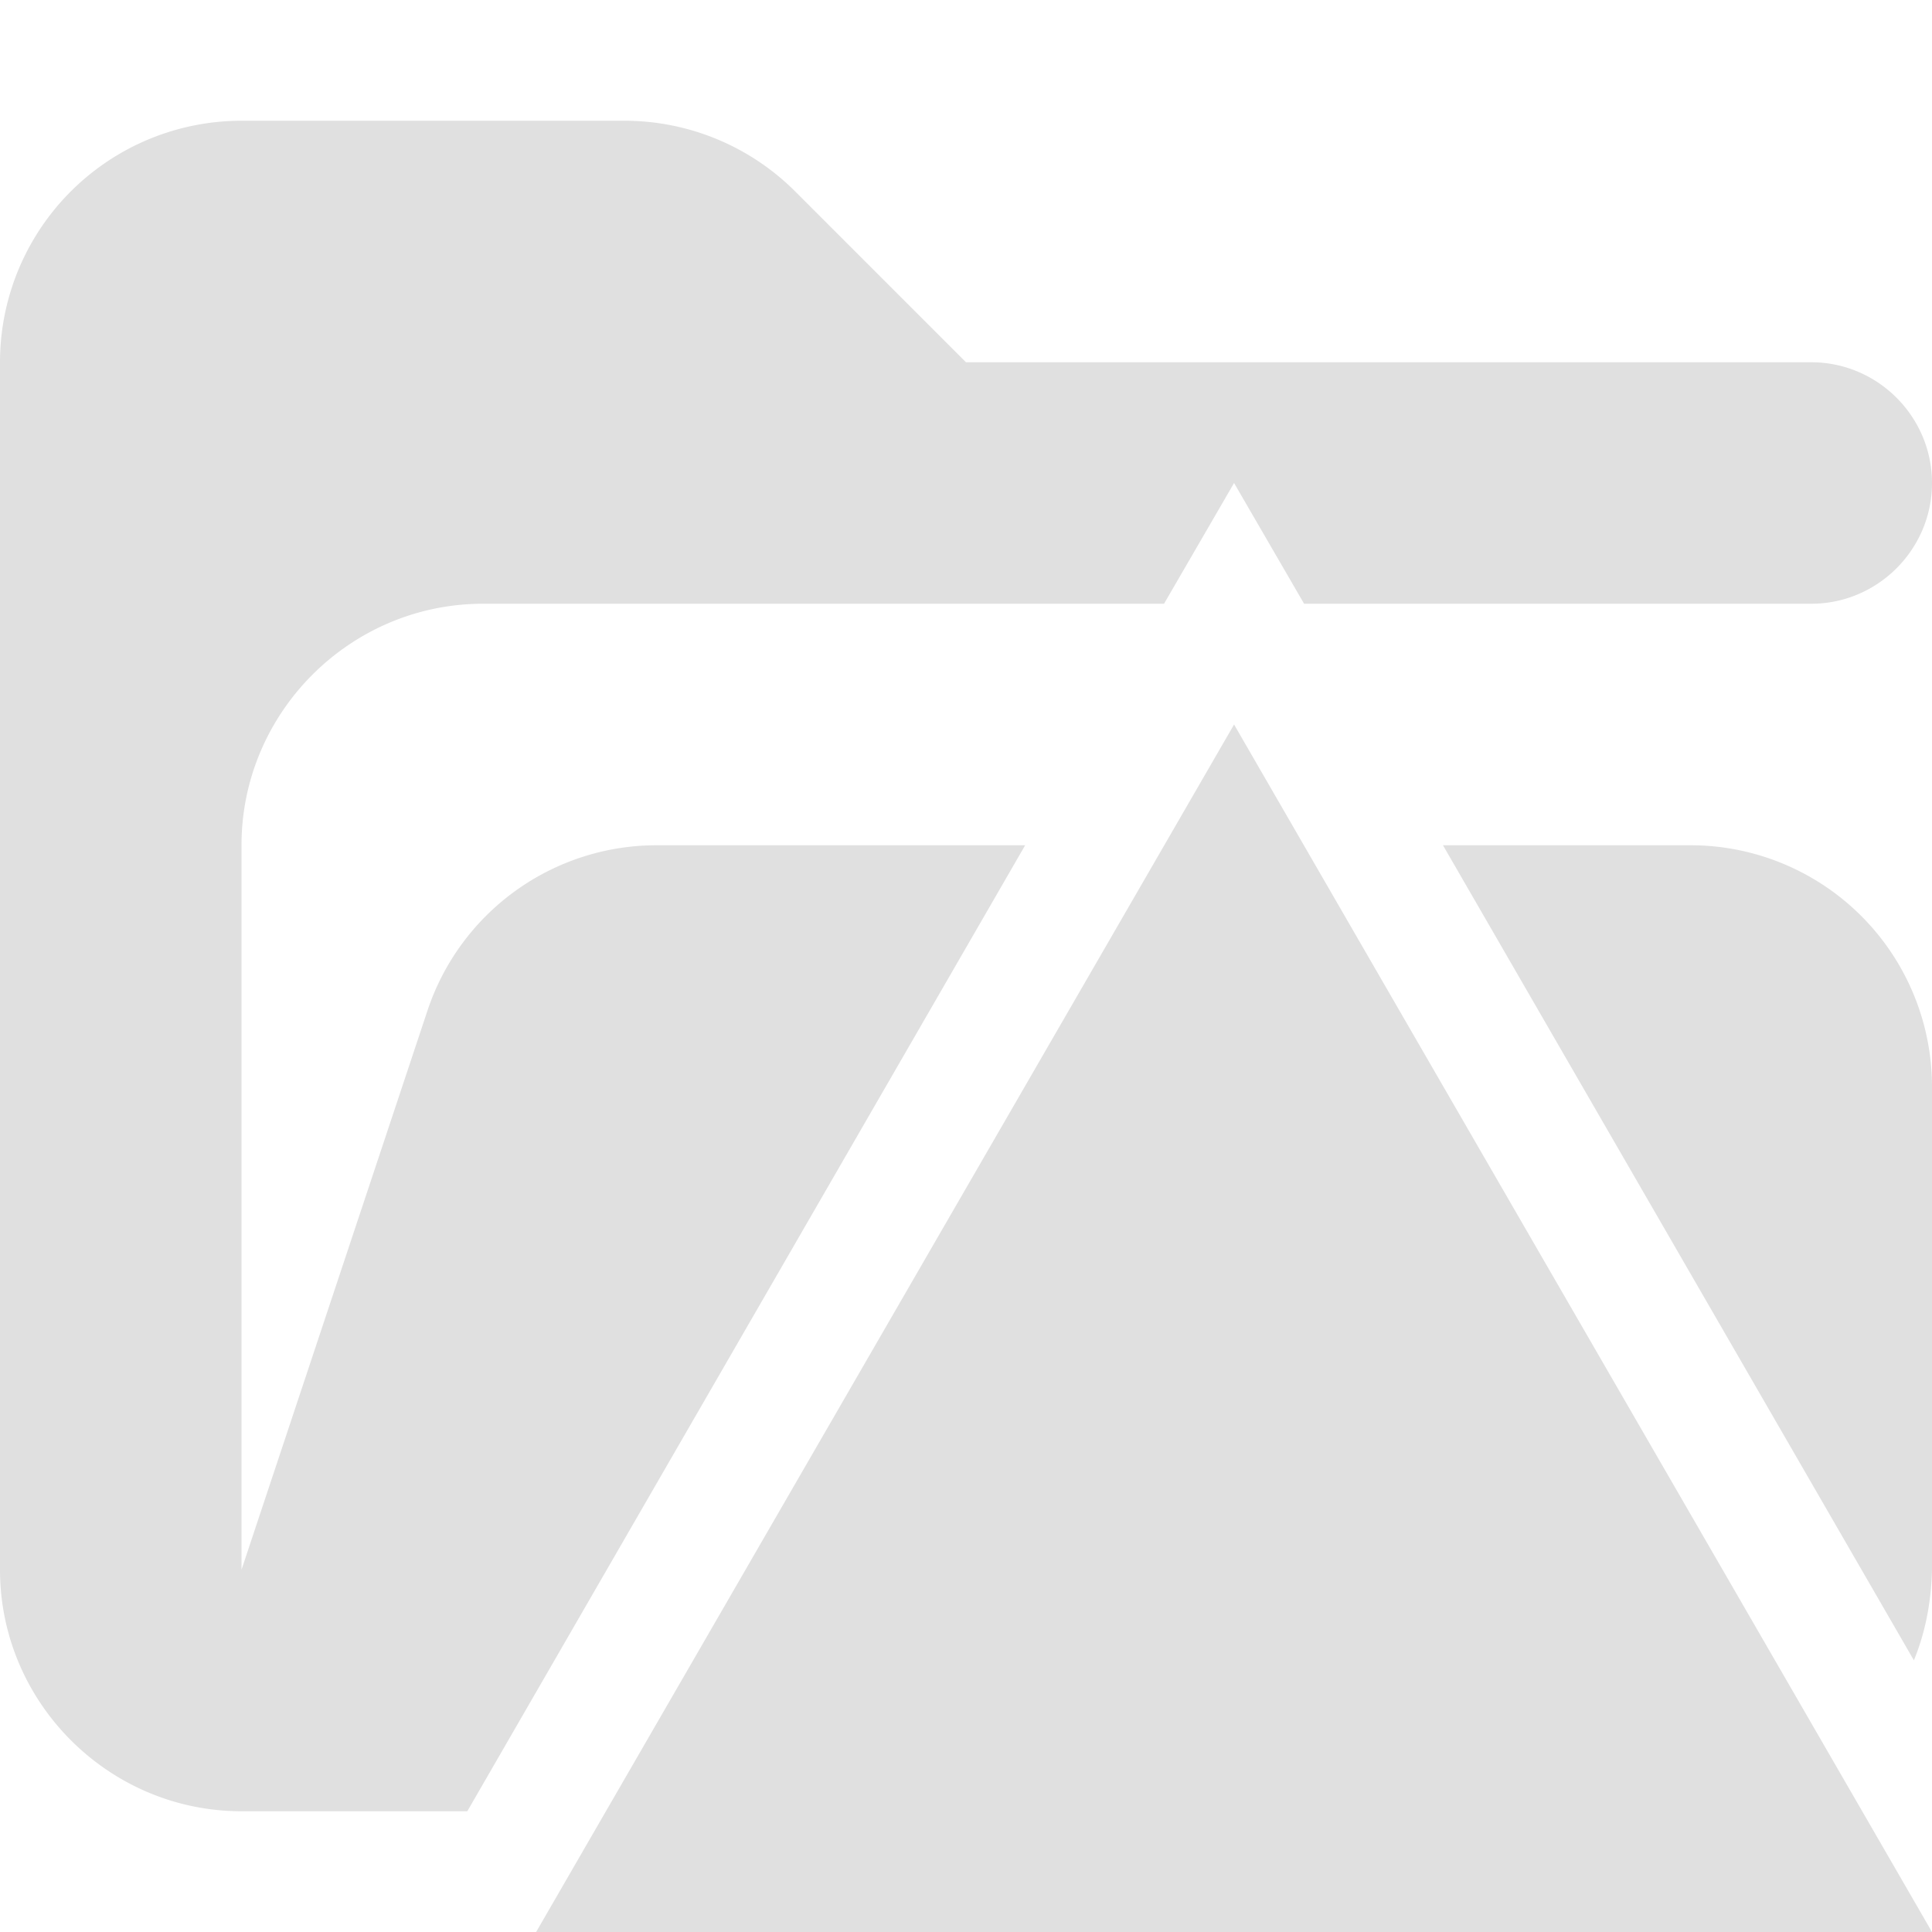 <svg xmlns="http://www.w3.org/2000/svg" viewBox="0 0 16 16"><path fill="#e0e0e0" d="M8.49 7H5.44a2 2 0 0 0-1.9 1.37L2 13V7c0-1.1.9-2 2-2h5.64l.58-1 .58 1H15c.55 0 1-.45 1-1s-.45-1-1-1H8L6.59 1.59A2 2 0 0 0 5.18 1H2.01A2 2 0 0 0 0 3v10c0 1.1.9 2 2 2h1.87z"/><path fill="#e0e0e0" d="M14 7h-2.05l3.9 6.75q.14-.34.15-.75V9a2 2 0 0 0-2-2m-3.78-1L16 16H4.44z"/></svg>